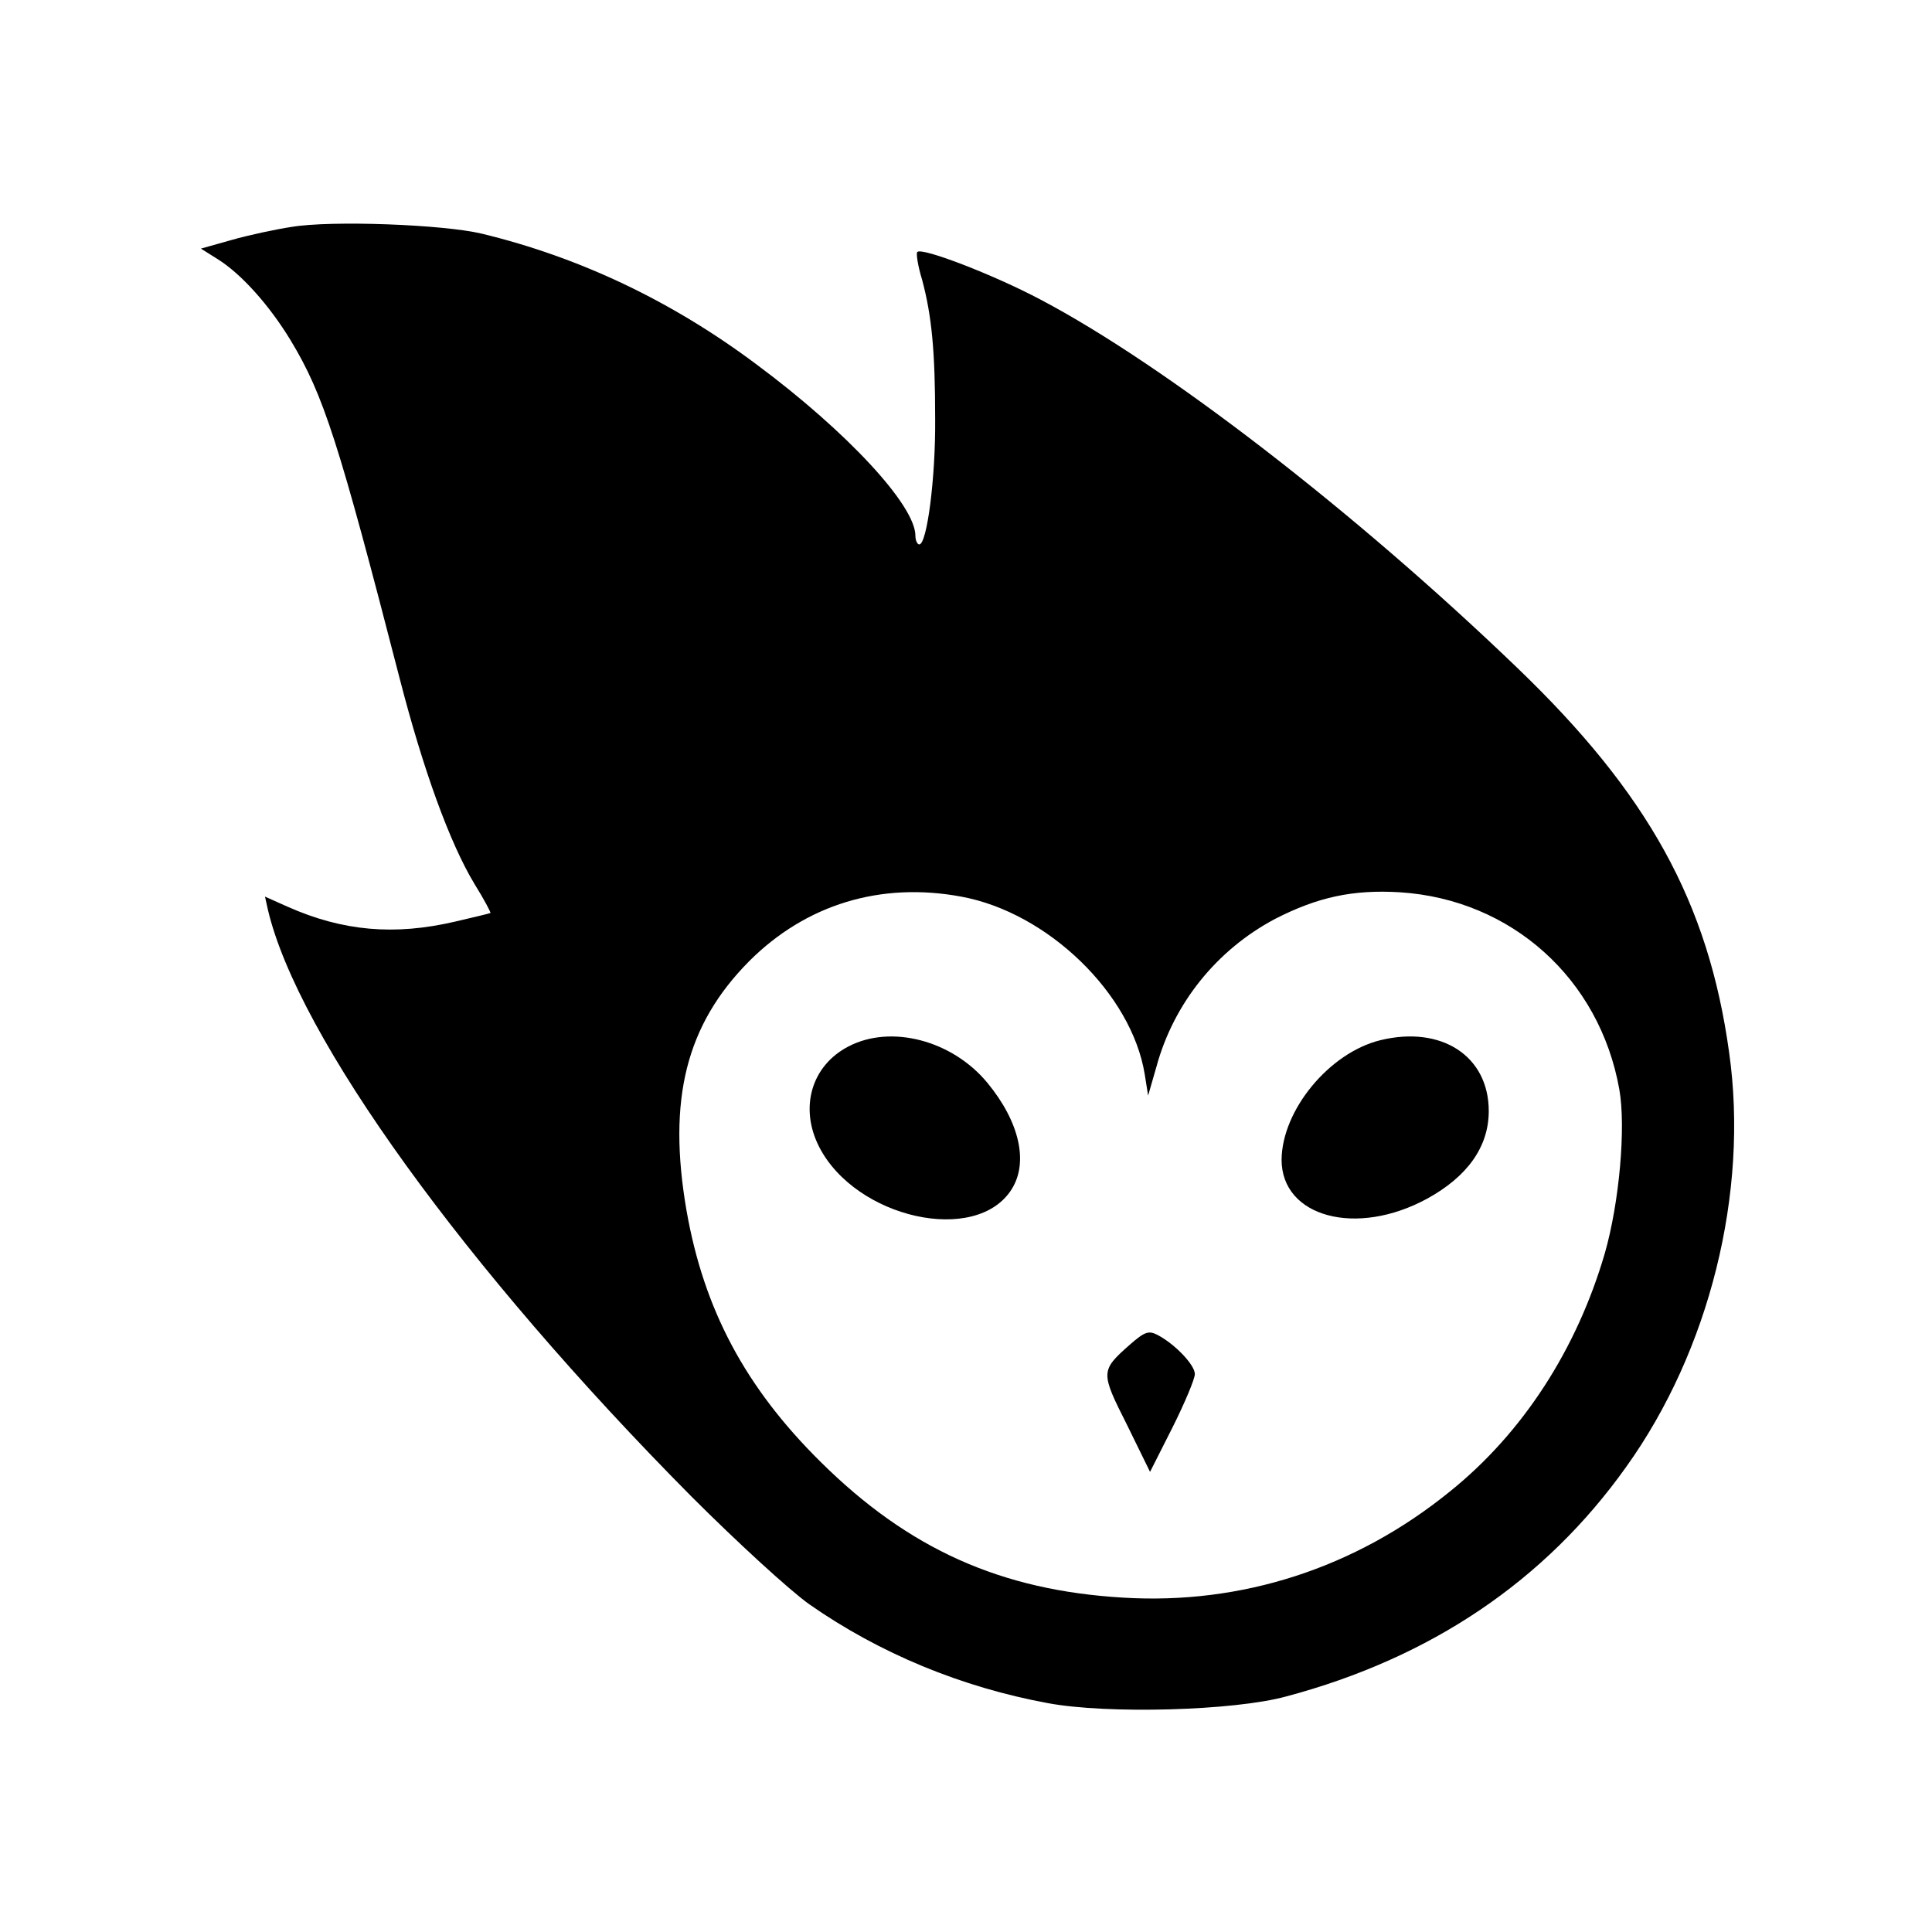 <svg version="1" xmlns="http://www.w3.org/2000/svg" width="534.667" height="534.667" viewBox="0 0 401 401"><path d="M60.5 47.1c-3.3.5-8.9 1.7-12.4 2.7l-6.4 1.8 3.5 2.2c4.8 3 10.6 9.4 15.1 16.8C67.2 82 70.3 91.8 83 141c4.8 18.6 10.3 33.9 15.5 42.5 2 3.2 3.4 5.9 3.3 6-.2.1-3.5.9-7.4 1.8-12.5 2.9-23.2 2-34.7-3.1l-4.7-2.1.6 2.7c6.2 26.4 41 74.5 87.9 121.8 9.4 9.4 20.4 19.5 24.5 22.4 14.6 10.2 31.6 17.2 49.5 20.5 12.3 2.3 38.6 1.6 49.5-1.4 30-8 53.7-24 70.5-47.6 17.3-24.1 25.5-57 21.4-86-4.3-31.2-16.8-53.8-44.1-80-33.7-32.4-73-62.7-98.8-76.3-9.6-5.1-24.6-10.9-25.6-9.9-.3.2.1 2.9 1 5.8 2 7.5 2.7 14.8 2.7 28.9.1 12.2-1.7 26-3.3 26-.4 0-.8-.8-.8-1.8 0-6.3-14.2-21.6-32.9-35.5-17.6-13.2-36.8-22.3-57.1-27.2-7.9-1.9-31.2-2.8-39.5-1.4zm139 139c18 3.3 35.4 20.2 38.1 36.9l.7 4.4 1.7-5.9c3.6-13.3 12.6-24.4 24.7-30.8 8.8-4.5 16.1-6.1 25.9-5.5 23.1 1.5 41.4 17.9 45.5 40.9 1.4 7.9 0 23.5-3 34-5.8 19.9-17 37.3-32.2 49.5-19.6 15.9-43.2 23.5-67.8 22-25.4-1.5-44.5-10.1-62.7-28.1-15.7-15.5-24.3-31.7-27.9-52.2-4-23.1-.1-38.6 13-51.8 11.8-11.8 27.3-16.5 44-13.4z"/><path d="M176.1 217.2c-7.7 4-10.2 12.7-6.1 20.8 7.6 14.9 32.7 20.5 40 8.8 3.5-5.6 1.6-14-5.1-22.1-7.3-8.8-20-12.1-28.8-7.5zM286.5 215.9c-10.6 2.6-20.4 14.5-20.5 24.8 0 11.9 15.5 16.1 30.2 8.1 8.4-4.6 12.8-10.8 12.8-18.2 0-11.4-9.8-17.8-22.5-14.7zM234.5 279.1c-6.1 5.4-6.1 5.7-.6 16.6l4.8 9.8 4.7-9.3c2.5-5 4.6-10 4.6-11 0-1.9-4.1-6.2-7.7-8.1-1.9-1-2.7-.7-5.8 2z"/></svg>